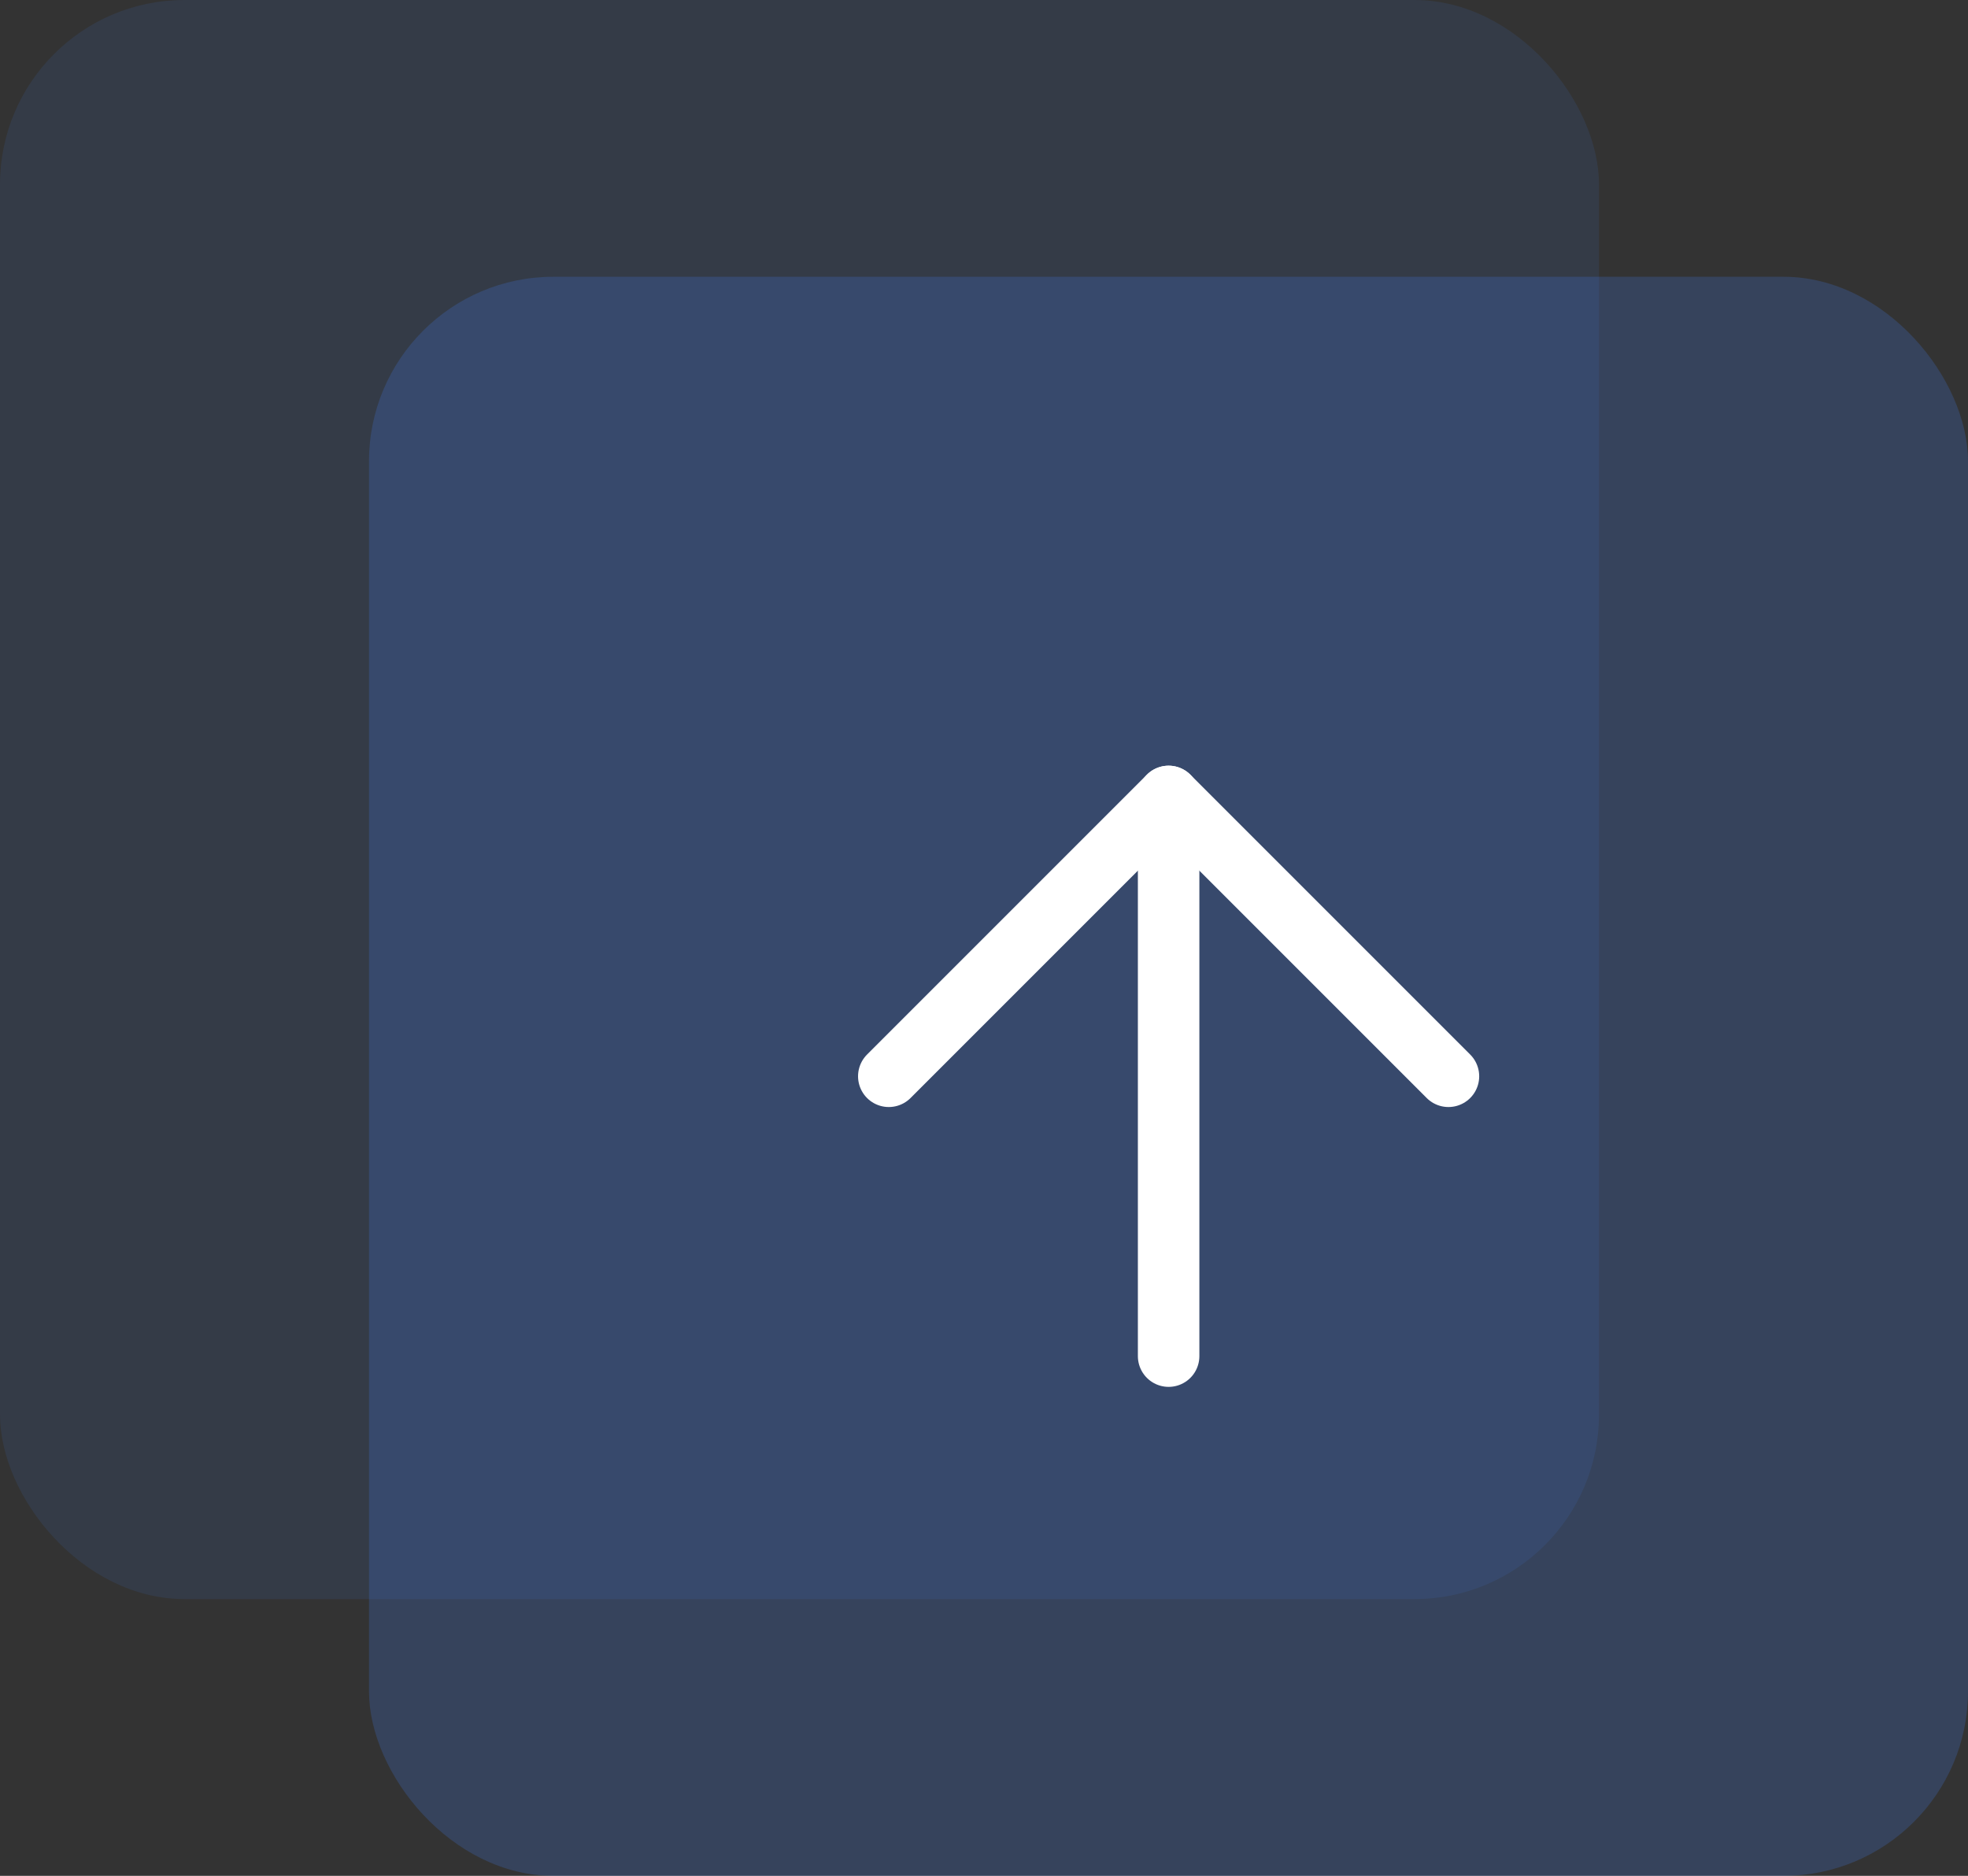 <svg width="64" height="61" viewBox="0 0 64 61" fill="none" xmlns="http://www.w3.org/2000/svg">
<rect x="0" y="0" width="64" height="61" fill="#333333" stroke="none"/>
<rect opacity="0.2" x="12" y="9" width="52" height="52" rx="6" fill="#4382FF"/>
<rect opacity="0.1" width="52" height="52" rx="6" fill="#4382FF"/>
<path d="M38.004 44.099L38.004 25.899" stroke="white" stroke-width="2" stroke-linecap="round" stroke-linejoin="round"/>
<path d="M28.904 34.999L38.004 25.899L47.104 34.999" stroke="white" stroke-width="2" stroke-linecap="round" stroke-linejoin="round"/>
</svg>
